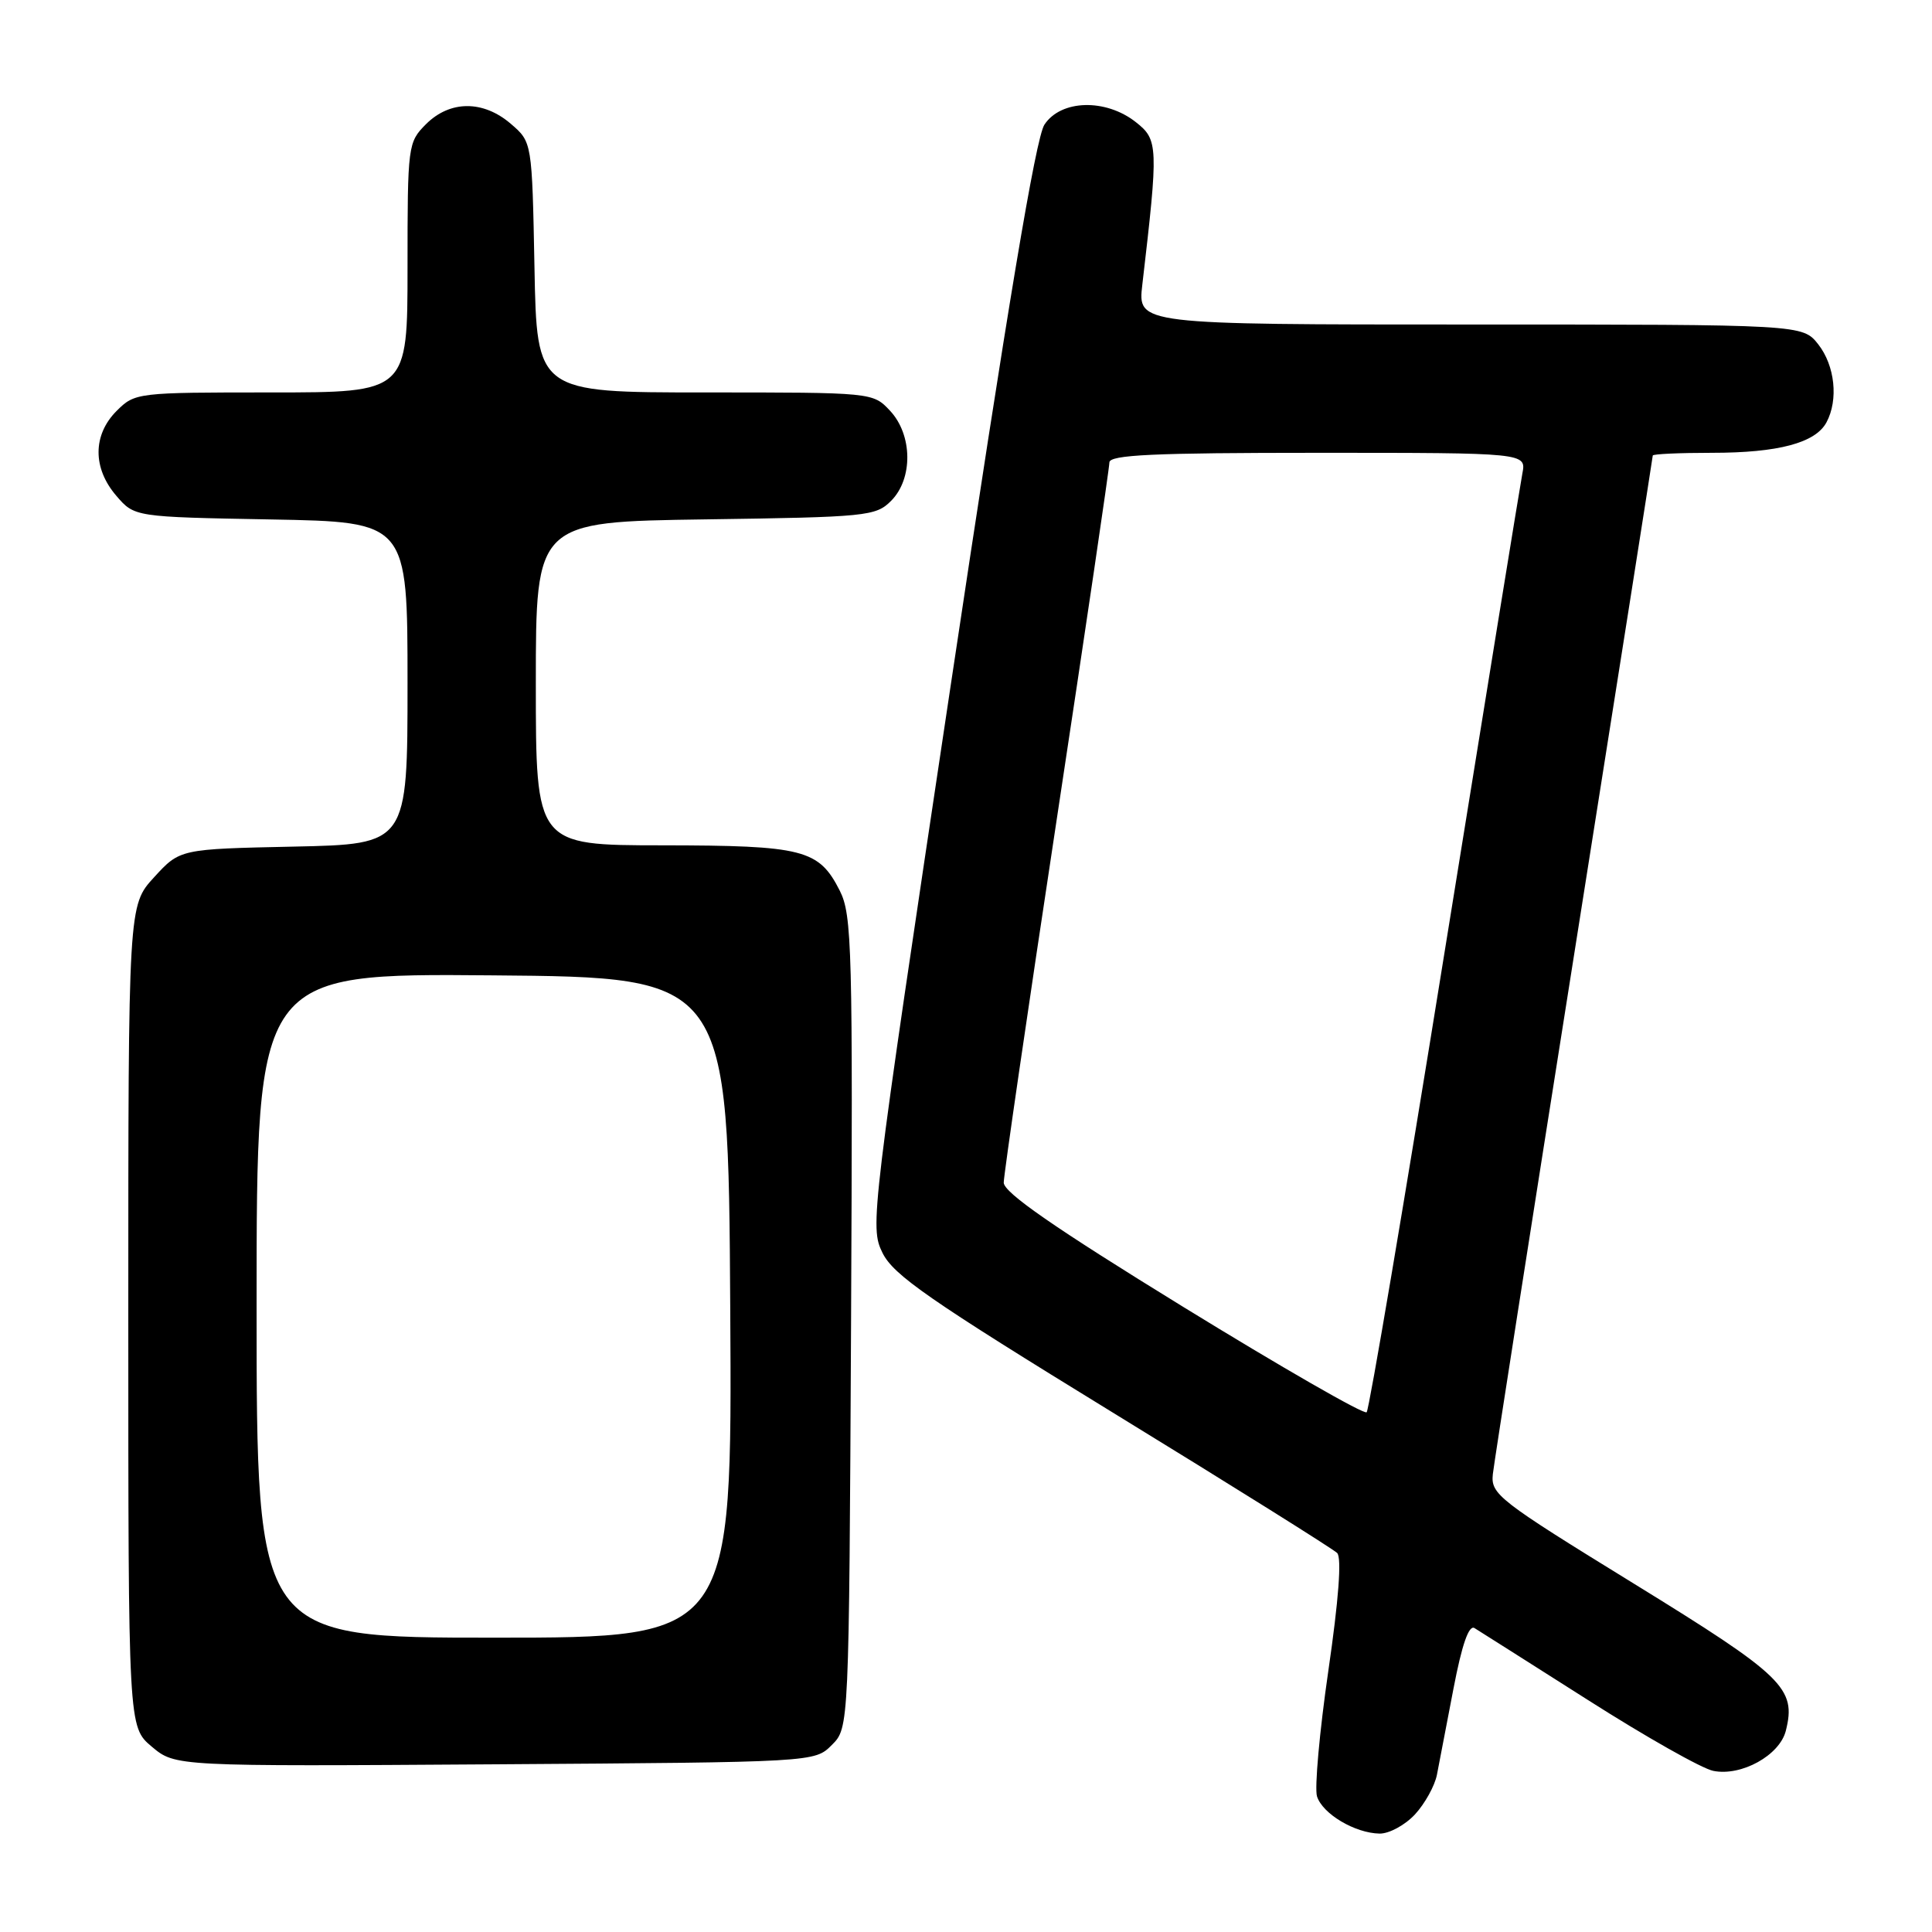 <?xml version="1.0" encoding="UTF-8" standalone="no"?>
<!DOCTYPE svg PUBLIC "-//W3C//DTD SVG 1.1//EN" "http://www.w3.org/Graphics/SVG/1.1/DTD/svg11.dtd" >
<svg xmlns="http://www.w3.org/2000/svg" xmlns:xlink="http://www.w3.org/1999/xlink" version="1.1" viewBox="0 0 256 256">
 <g >
 <path fill="currentColor"
d=" M 187.49 240.42 C 188.80 239.00 190.11 236.64 190.40 235.17 C 190.69 233.70 191.67 228.57 192.59 223.77 C 193.71 217.92 194.63 215.27 195.38 215.73 C 196.00 216.11 202.76 220.40 210.41 225.26 C 218.05 230.13 225.53 234.36 227.02 234.65 C 230.74 235.40 235.81 232.59 236.63 229.34 C 238.05 223.70 236.37 222.08 216.48 209.83 C 198.51 198.77 197.52 198.00 197.81 195.32 C 197.98 193.77 202.82 162.85 208.56 126.61 C 214.30 90.36 219.00 60.55 219.00 60.36 C 219.00 60.16 222.53 60.00 226.85 60.00 C 235.63 60.00 240.56 58.69 242.02 55.96 C 243.62 52.97 243.14 48.45 240.93 45.63 C 238.85 43.00 238.85 43.00 194.80 43.00 C 150.75 43.00 150.75 43.00 151.36 37.75 C 153.51 19.33 153.48 18.52 150.50 16.18 C 146.50 13.03 140.57 13.20 138.39 16.52 C 137.24 18.29 133.52 40.51 125.98 90.77 C 115.39 161.34 115.25 162.56 116.93 166.00 C 118.38 168.96 123.13 172.25 147.43 187.16 C 163.27 196.87 176.65 205.25 177.18 205.78 C 177.80 206.40 177.38 212.00 176.01 221.40 C 174.84 229.46 174.17 236.95 174.51 238.03 C 175.25 240.35 179.53 242.90 182.80 242.96 C 184.06 242.98 186.17 241.84 187.49 240.42 Z  M 110.22 231.22 C 112.50 228.95 112.50 228.95 112.77 175.22 C 113.01 125.53 112.90 121.24 111.27 118.01 C 108.50 112.55 106.46 112.03 87.75 112.01 C 71.00 112.00 71.00 112.00 71.00 90.57 C 71.00 69.14 71.00 69.14 93.47 68.82 C 114.84 68.52 116.05 68.40 118.07 66.37 C 121.00 63.44 120.93 57.62 117.93 54.42 C 115.65 52.00 115.65 52.00 93.39 52.00 C 71.13 52.00 71.13 52.00 70.82 35.41 C 70.50 18.82 70.50 18.82 67.69 16.41 C 64.03 13.26 59.63 13.28 56.45 16.45 C 54.05 18.86 54.00 19.22 54.00 35.45 C 54.00 52.00 54.00 52.00 35.95 52.00 C 18.13 52.00 17.88 52.03 15.45 54.45 C 12.28 57.63 12.26 62.03 15.41 65.69 C 17.82 68.50 17.82 68.50 35.91 68.83 C 54.00 69.16 54.00 69.16 54.00 90.51 C 54.00 111.86 54.00 111.86 38.92 112.18 C 23.84 112.50 23.84 112.50 20.42 116.24 C 17.00 119.97 17.00 119.97 17.00 174.40 C 17.00 228.82 17.00 228.82 20.11 231.44 C 23.23 234.06 23.23 234.06 65.59 233.78 C 107.95 233.50 107.95 233.50 110.22 231.22 Z  M 156.75 173.15 C 139.68 162.65 133.00 158.02 133.00 156.70 C 133.00 155.69 136.15 134.10 140.00 108.72 C 143.85 83.33 147.00 61.99 147.00 61.28 C 147.00 60.27 152.80 60.00 174.62 60.00 C 202.25 60.00 202.25 60.00 201.72 62.75 C 201.43 64.26 196.81 92.72 191.44 126.00 C 186.08 159.28 181.42 186.78 181.09 187.13 C 180.77 187.48 169.81 181.18 156.75 173.15 Z  M 34.00 172.99 C 34.00 128.97 34.00 128.97 65.25 129.24 C 96.50 129.50 96.50 129.50 96.76 173.25 C 97.02 217.00 97.02 217.00 65.51 217.00 C 34.00 217.00 34.00 217.00 34.00 172.99 Z "/>
</g>
</svg>